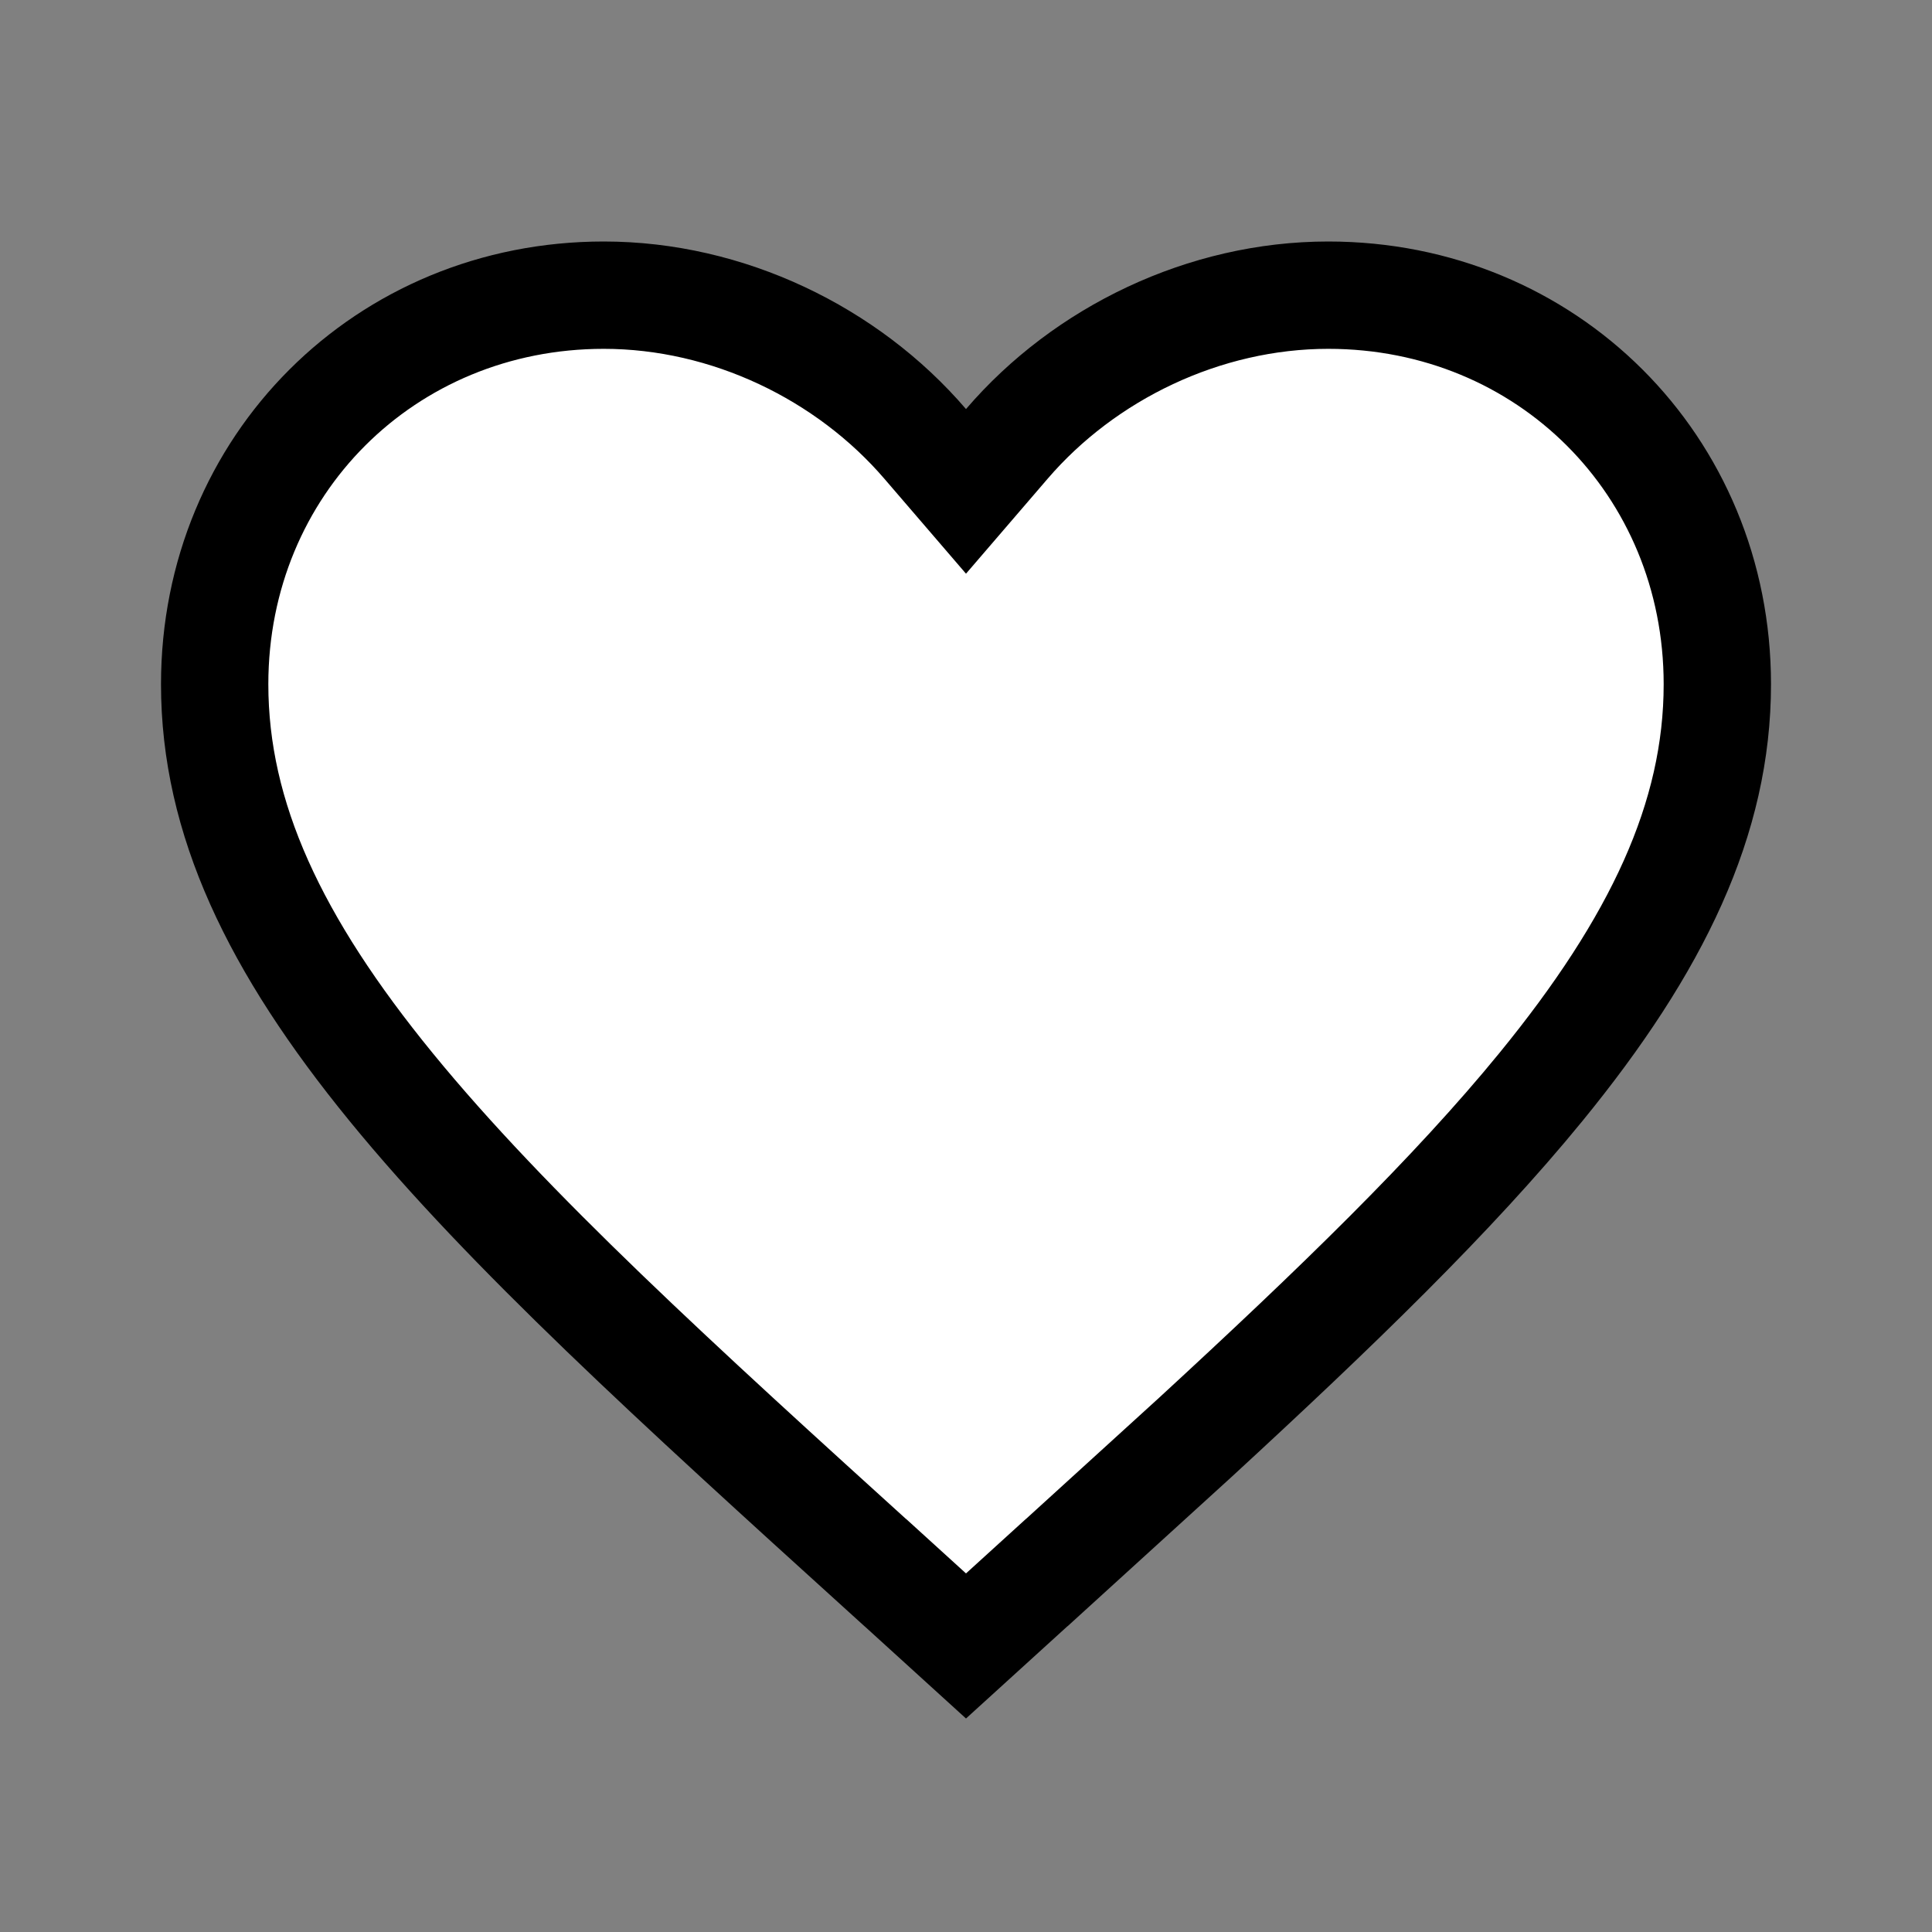 <svg width="18" height="18" viewBox="0 0 18 18" fill="none" xmlns="http://www.w3.org/2000/svg">
<rect x="0" y="0" width="18" height="18" fill="#808080" stroke="none"/>
<g id="mdi:heart">
<path id="Vector" d="M12.375 2.75C14.409 2.75 16 4.334 16 6.375C16 7.624 15.441 8.8 14.355 10.129C13.537 11.13 12.448 12.184 11.137 13.391L9.752 14.652H9.751L9 15.335L8.249 14.652H8.248C6.307 12.892 4.736 11.464 3.645 10.129C2.559 8.8 2 7.624 2 6.375C2 4.334 3.591 2.75 5.625 2.75C6.779 2.75 7.894 3.29 8.62 4.136L9 4.578L9.38 4.136C10.106 3.29 11.221 2.75 12.375 2.75Z" fill="white" stroke="black"/>
</g>
</svg>
